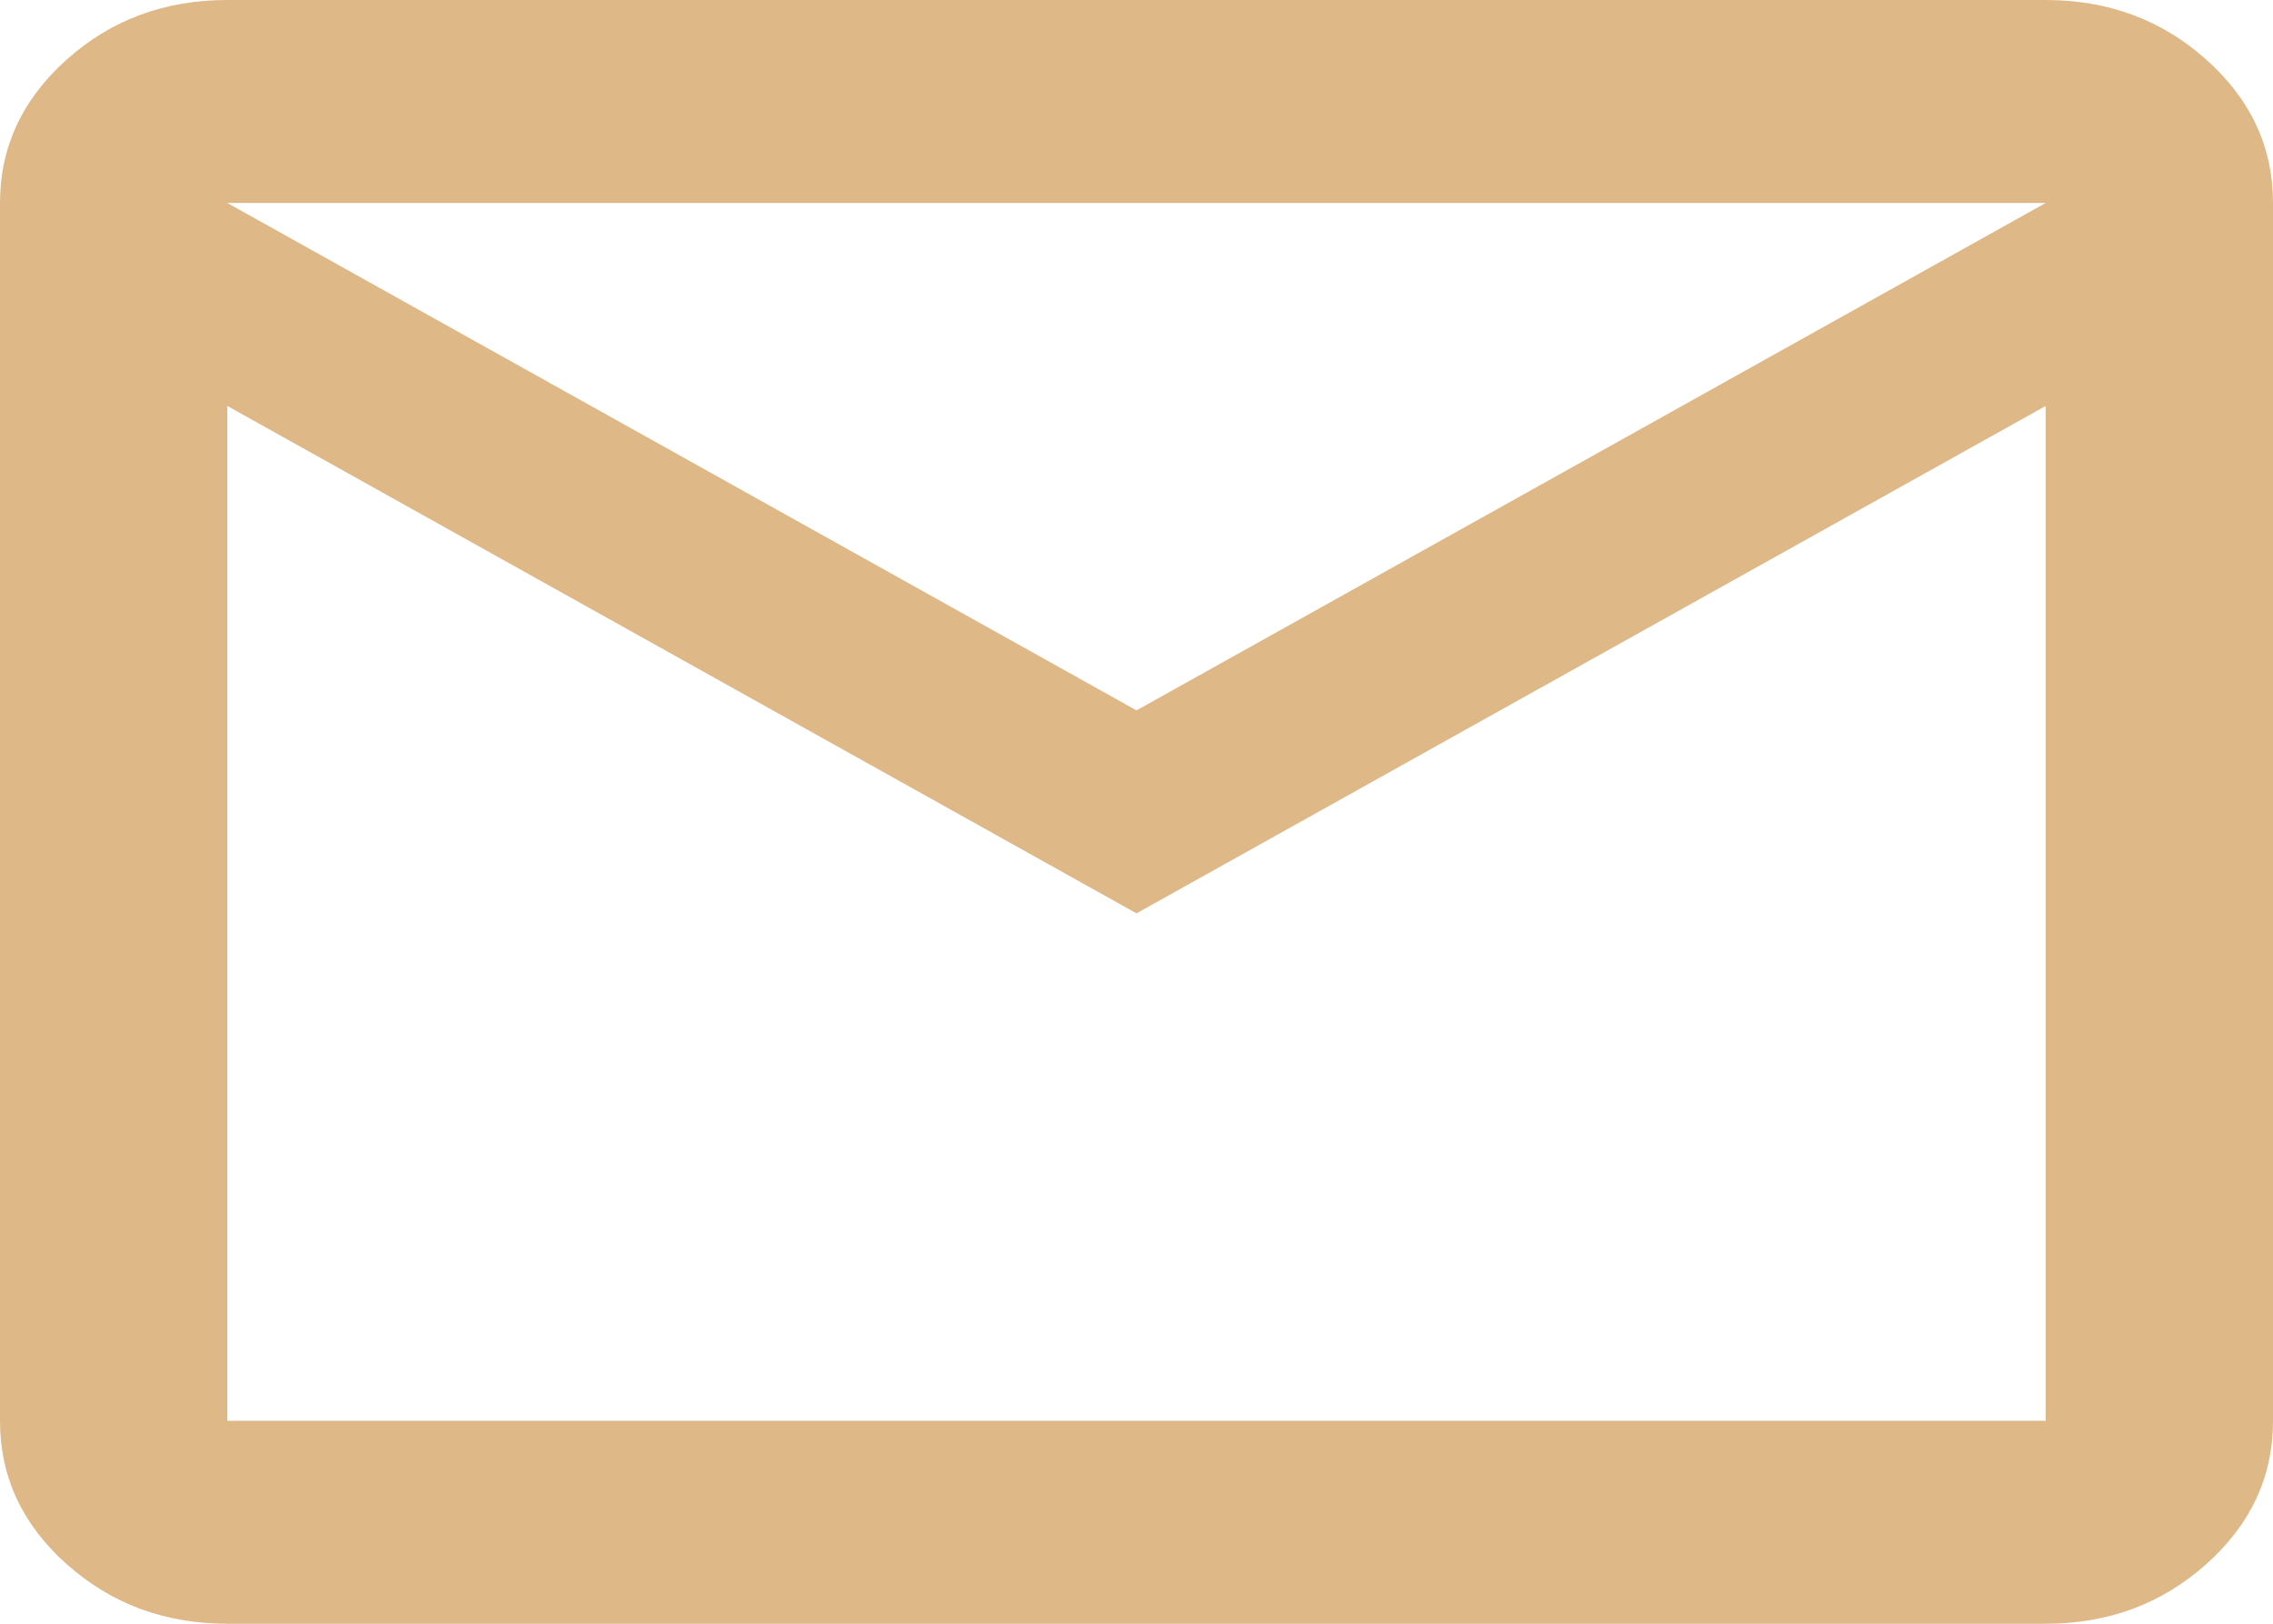 <?xml version="1.0" encoding="utf-8"?>
<!-- Generator: Adobe Illustrator 16.0.0, SVG Export Plug-In . SVG Version: 6.00 Build 0)  -->
<!DOCTYPE svg PUBLIC "-//W3C//DTD SVG 1.1//EN" "http://www.w3.org/Graphics/SVG/1.1/DTD/svg11.dtd">
<svg version="1.1" id="Layer_1" xmlns="http://www.w3.org/2000/svg" xmlns:xlink="http://www.w3.org/1999/xlink" x="0px" y="0px"
	 width="140px" height="100px" viewBox="-58 -998 140 100" enable-background="new -58 -998 140 100" xml:space="preserve">
<style>
.iconhover{
	fill: #deb887;
}
</style>
<path class="iconhover" d="M-44-898c-3.849,0-7.147-1.224-9.891-3.668C-56.636-904.113-58-907.06-58-910.5v-75c0-3.439,1.371-6.381,4.109-8.832
	C-51.154-996.782-47.849-998-44-998H68c3.849,0,7.15,1.224,9.885,3.668C80.633-991.881,82-988.939,82-985.5v75
	c0,3.44-1.367,6.381-4.115,8.832C75.15-899.224,71.849-898,68-898H-44z M12-941.75L-44-973v62.5H68V-973L12-941.75z M12-954.25
	l56-31.25H-44L12-954.25z"/>
</svg>
